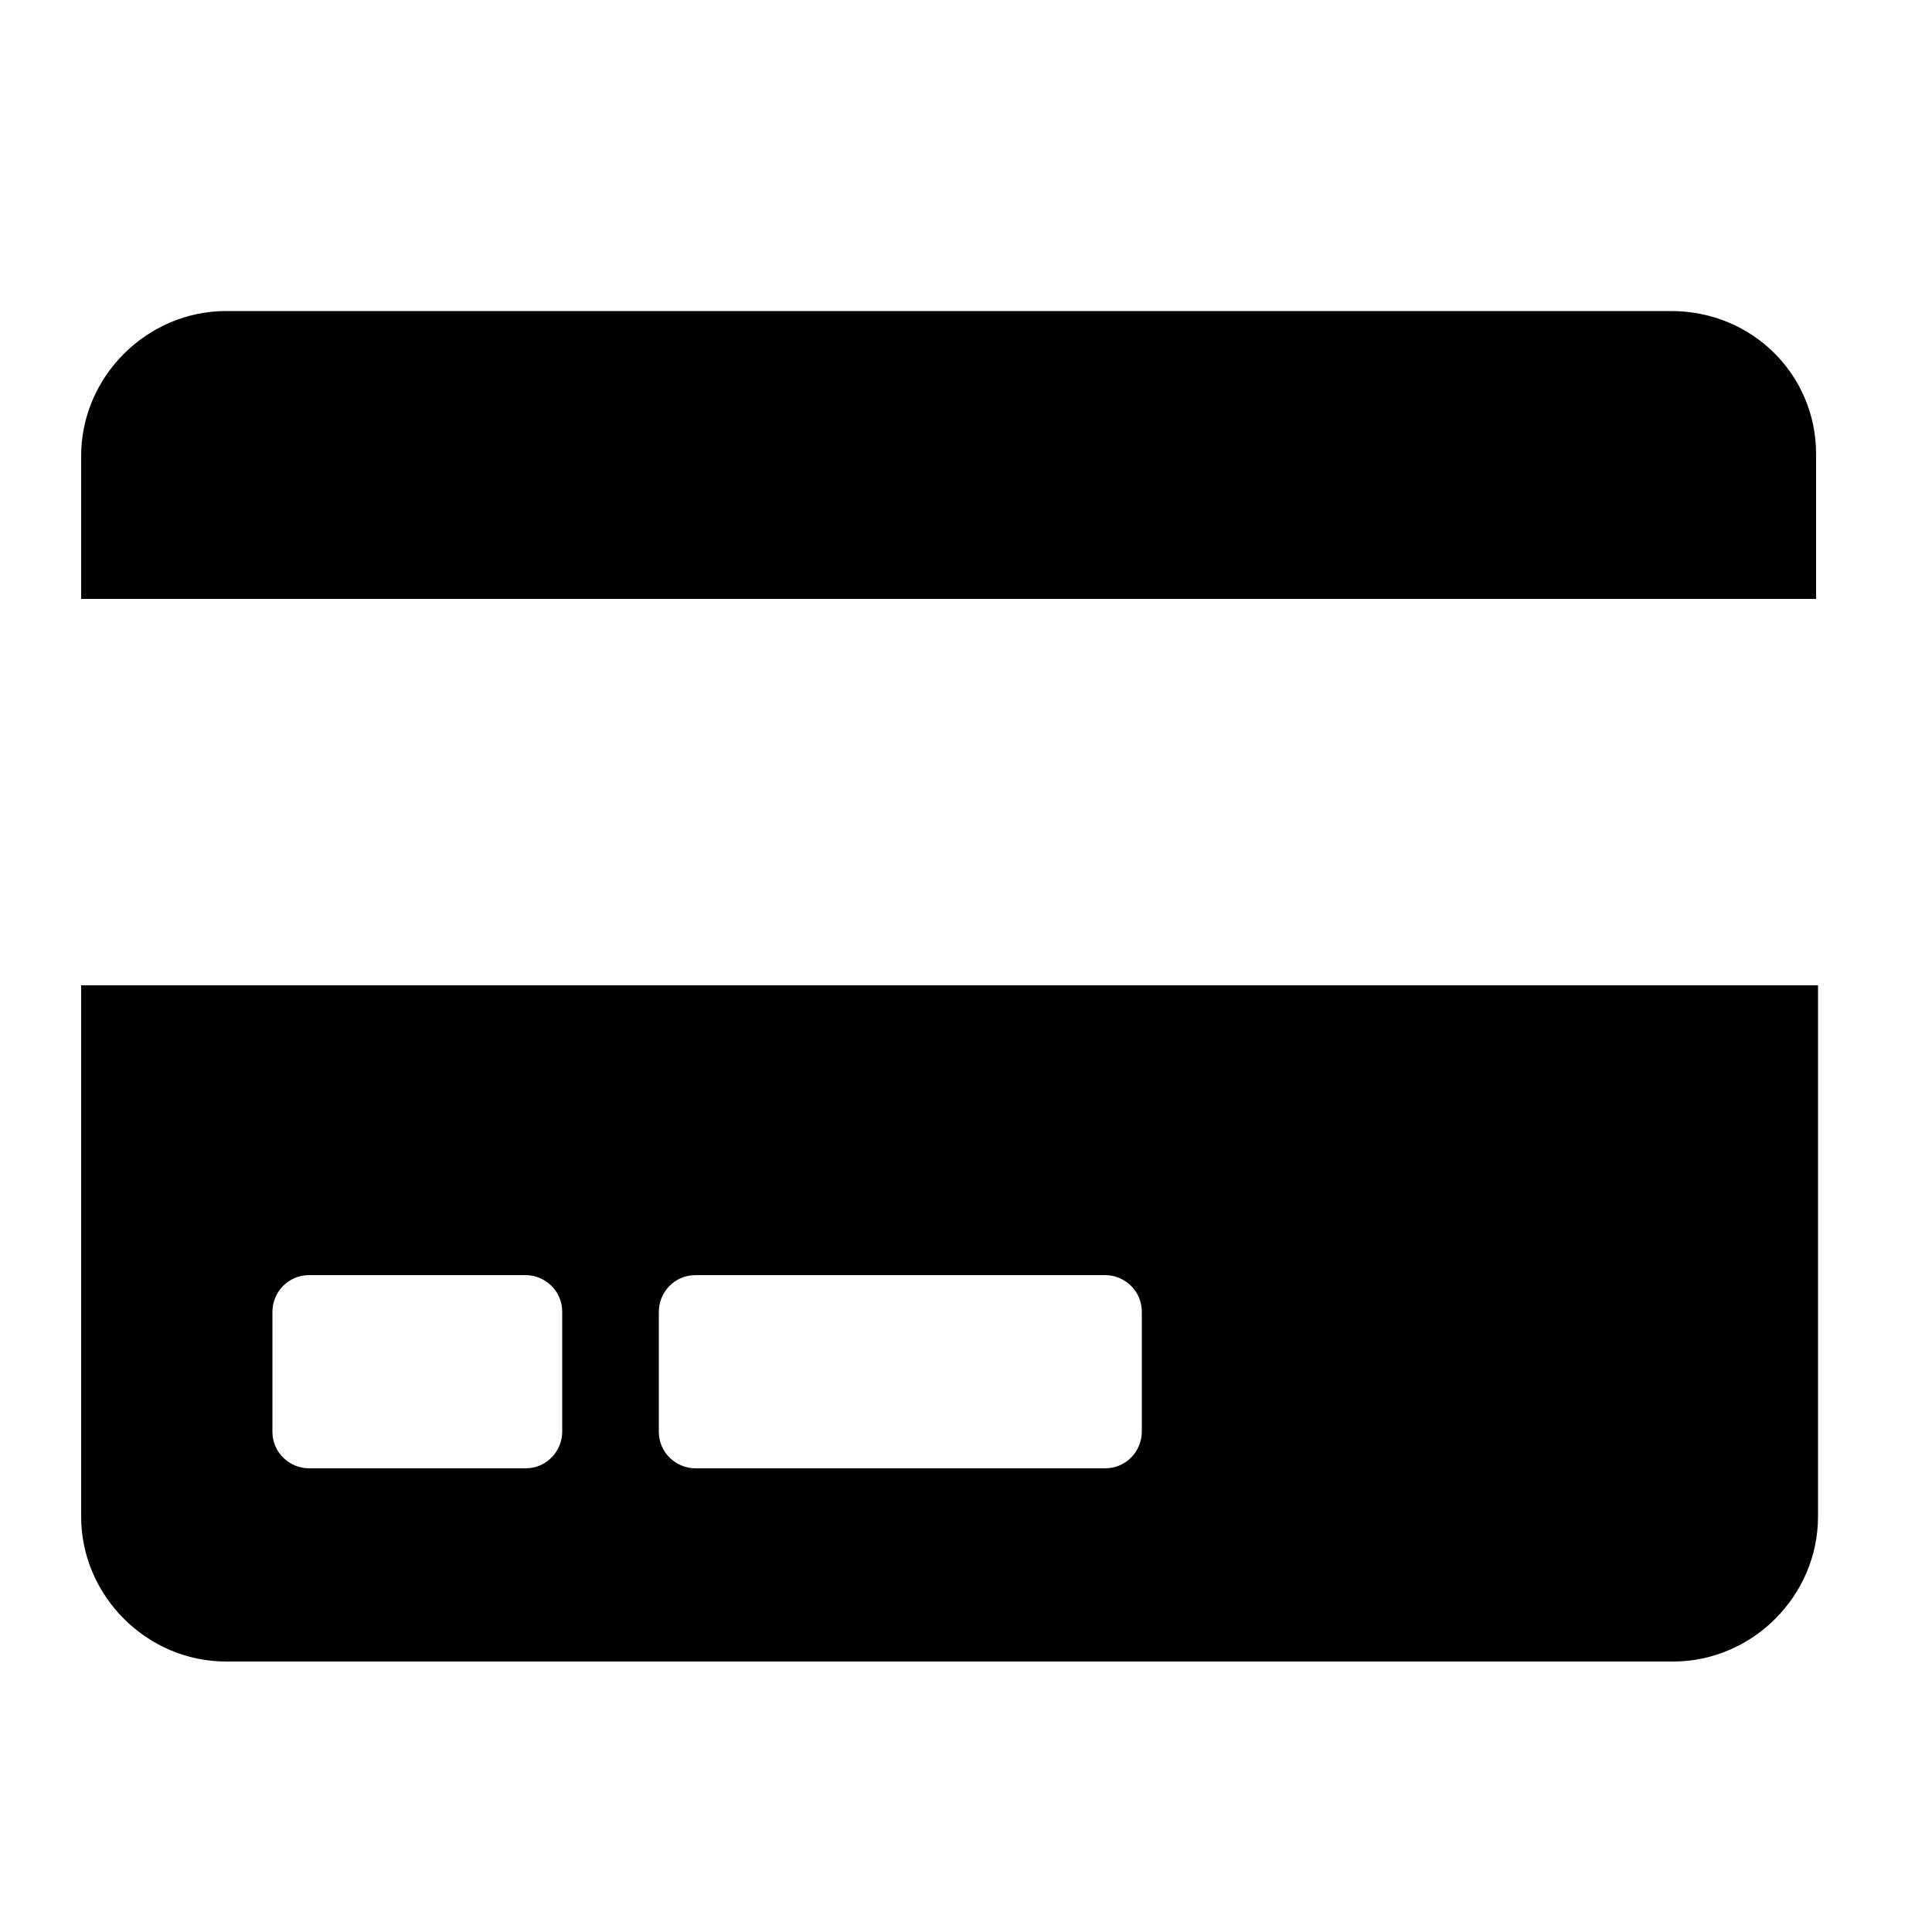 <?xml version="1.0" encoding="utf-8"?>
<!-- Generator: Adobe Illustrator 25.2.1, SVG Export Plug-In . SVG Version: 6.00 Build 0)  -->
<svg version="1.1" id="Layer_1" xmlns="http://www.w3.org/2000/svg" xmlns:xlink="http://www.w3.org/1999/xlink" x="0px" y="0px"
	 viewBox="0 0 100 100" style="enable-background:new 0 0 100 100;" xml:space="preserve">
<style type="text/css">
	.st0{fill:#000000;}
</style>
<path id="Icon_awesome-credit-card" class="st0" d="M4.2,51v27.5c0,4.1,3.4,7.5,7.5,7.5h74.9c4.1,0,7.5-3.4,7.5-7.5V51H4.2z
	 M29.1,74.1c0,1-0.8,1.9-1.9,1.9H16c-1,0-1.9-0.8-1.9-1.9v-6.2c0-1,0.8-1.9,1.9-1.9h11.2c1,0,1.9,0.8,1.9,1.9V74.1z M59.1,74.1
	c0,1-0.8,1.9-1.9,1.9H36c-1,0-1.9-0.8-1.9-1.9v-6.2c0-1,0.8-1.9,1.9-1.9h21.2c1,0,1.9,0.8,1.9,1.9V74.1z M86.5,16.1H11.7
	c-4.1,0-7.5,3.4-7.5,7.5V31H94v-7.5C94,19.4,90.7,16.1,86.5,16.1z"/>
</svg>
